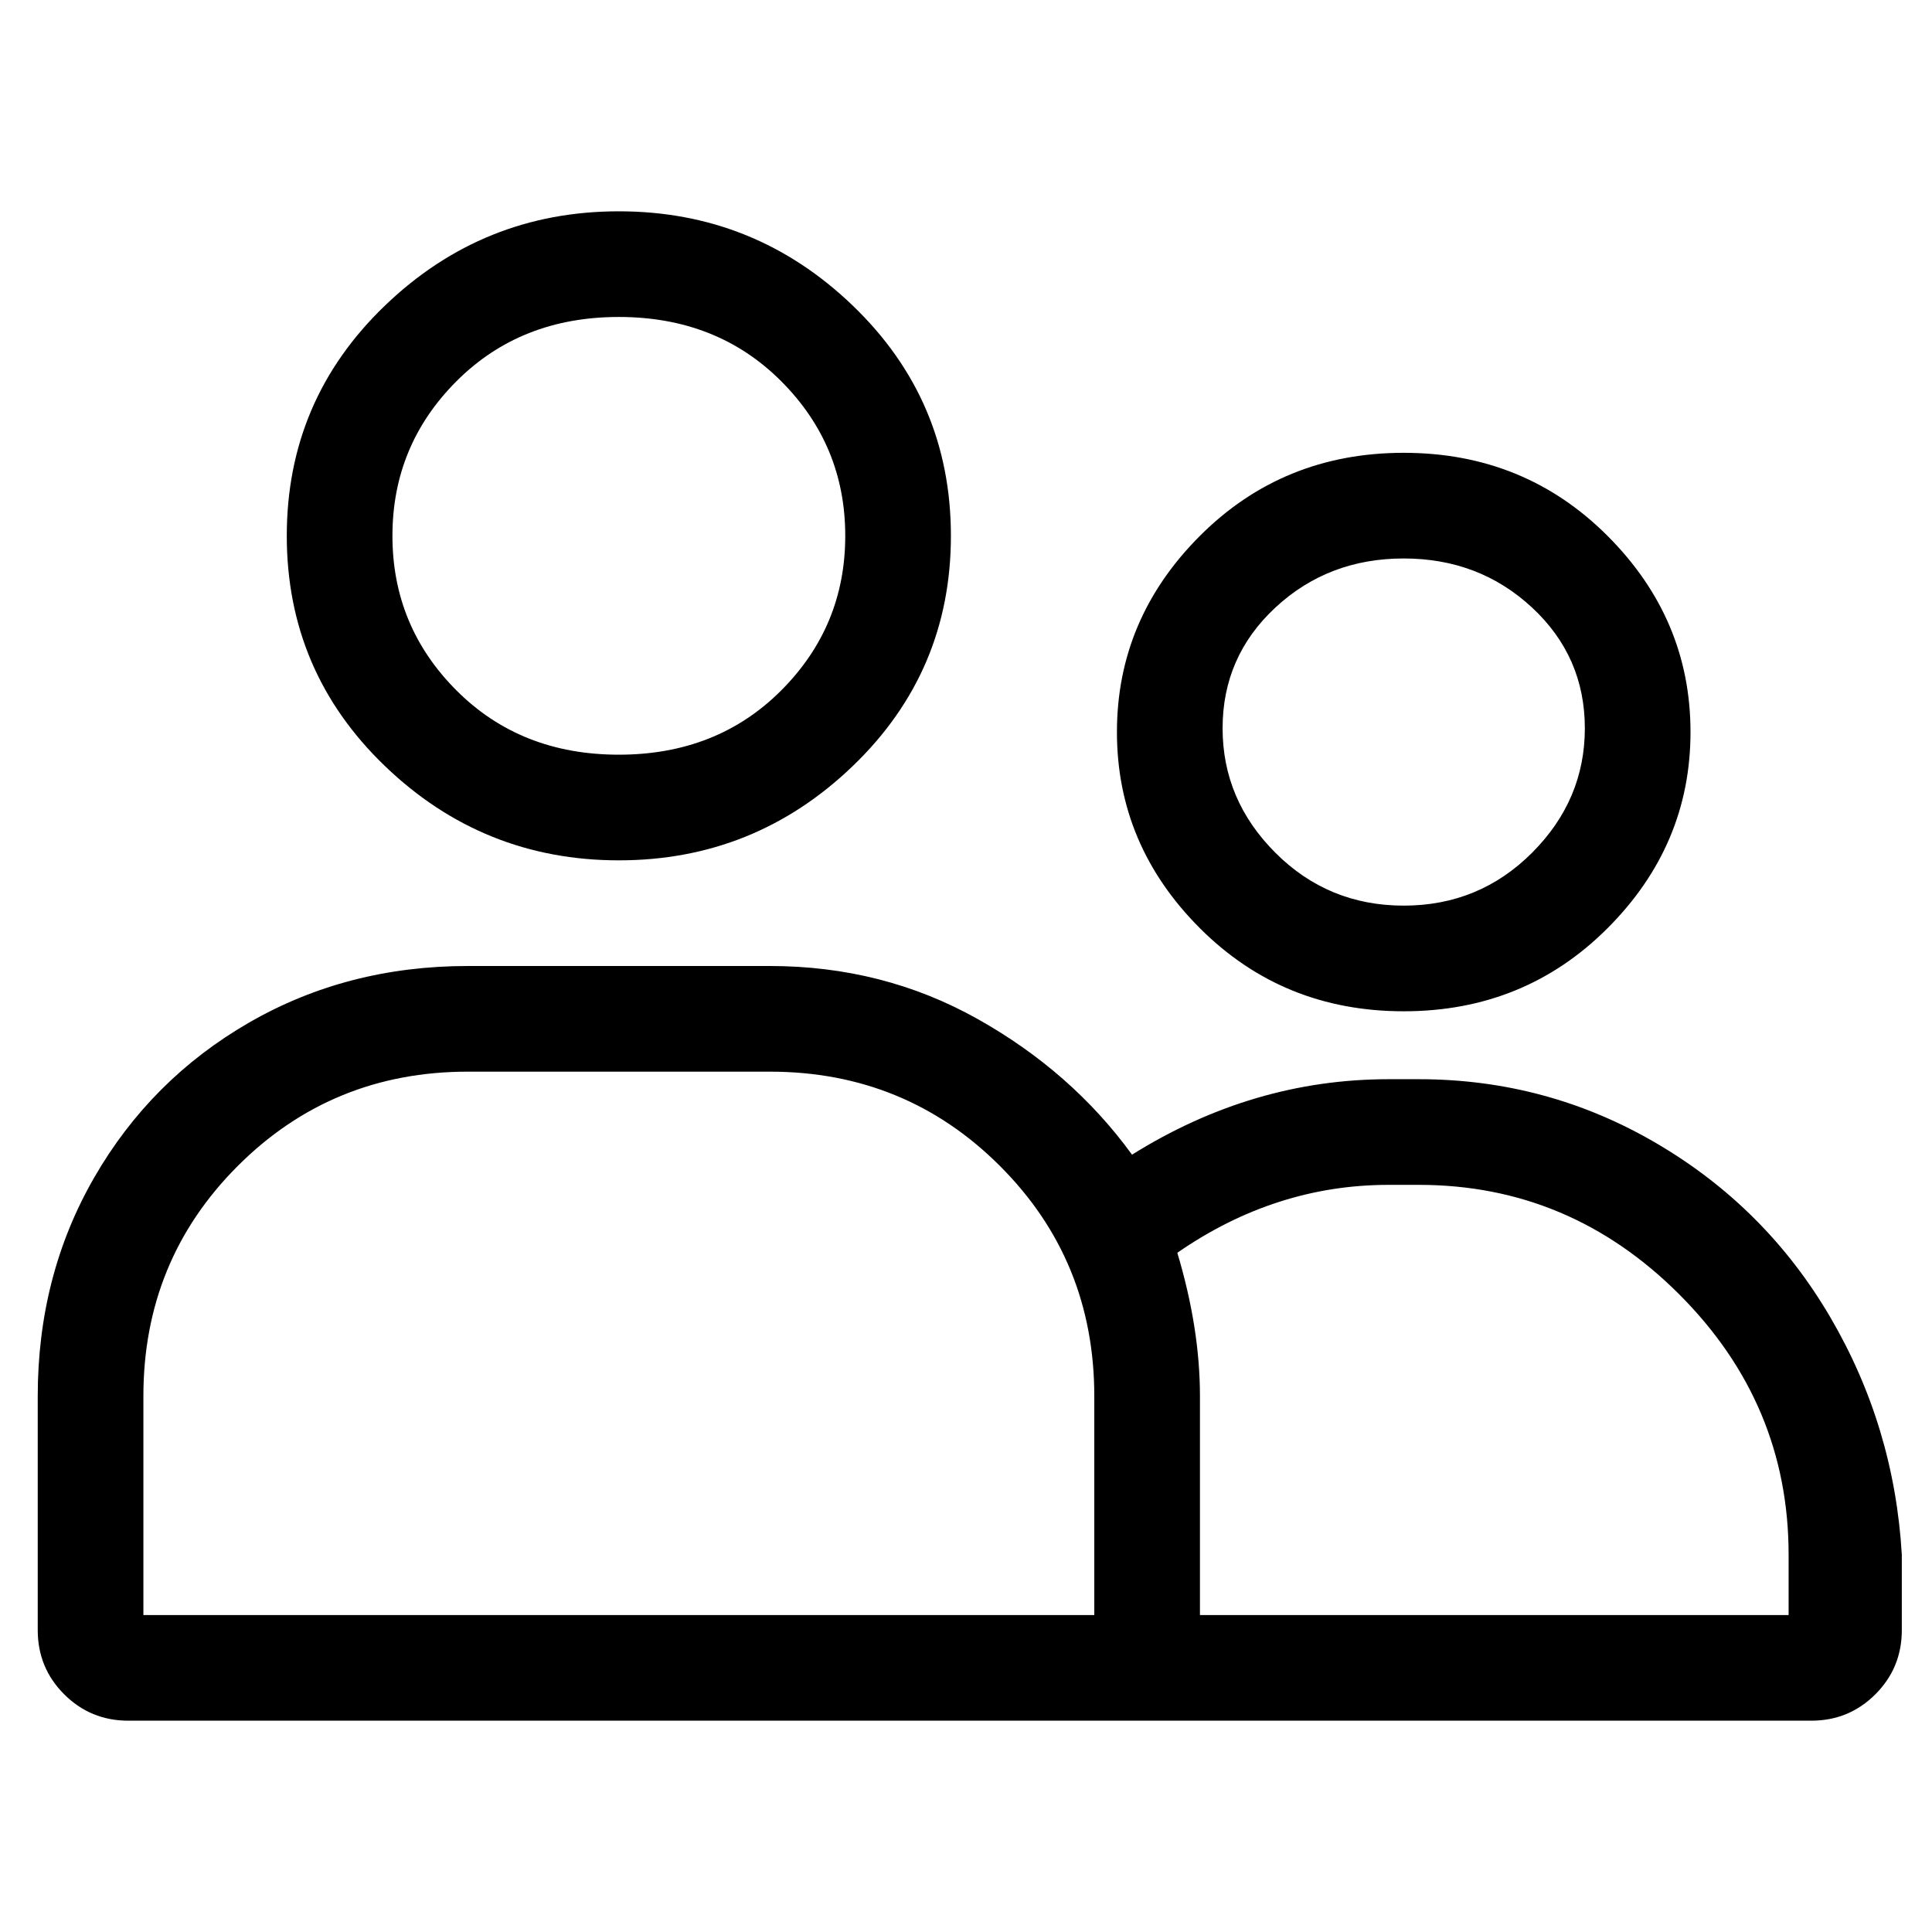 <svg viewBox="0 0 256 256" xmlns="http://www.w3.org/2000/svg">
  <path transform="scale(1, -1) translate(0, -256)" fill="currentColor" d="M82 142q18 0 31 12.5t13 30.5t-13 30.5t-31 12.5t-31 -12.5t-13 -30.5t13 -30.5t31 -12.5zM82 214q13 0 21.5 -8.5t8.5 -20.5t-8.5 -20.5t-21.5 -8.5t-21.5 8.5t-8.5 20.5t8.5 20.5t21.5 8.5zM186 122q16 0 27 11t11 26t-11 26t-27 11t-27 -11t-11 -26t11 -26t27 -11z M186 182q10 0 17 -6.5t7 -16t-7 -16.5t-17 -7t-17 7t-7 16.5t7 16t17 6.5zM188 113h-4q-18 0 -34 -10q-8 11 -20.5 18t-27.5 7h-40q-16 0 -29 -7.5t-20.5 -20.5t-7.5 -29v-31q0 -5 3.5 -8.5t8.5 -3.5h223q5 0 8.5 3.5t3.5 8.5v10q-1 17 -9.5 31.5t-23 23t-31.5 8.5zM133 42 h-114v29q0 18 12.5 30.5t30.5 12.5h40q18 0 30.5 -12.5t12.5 -30.5v-29h-12zM237 42h-78v29q0 9 -3 19q13 9 28 9h4q20 0 34.5 -14.5t14.5 -34.5v-8z" />
</svg>